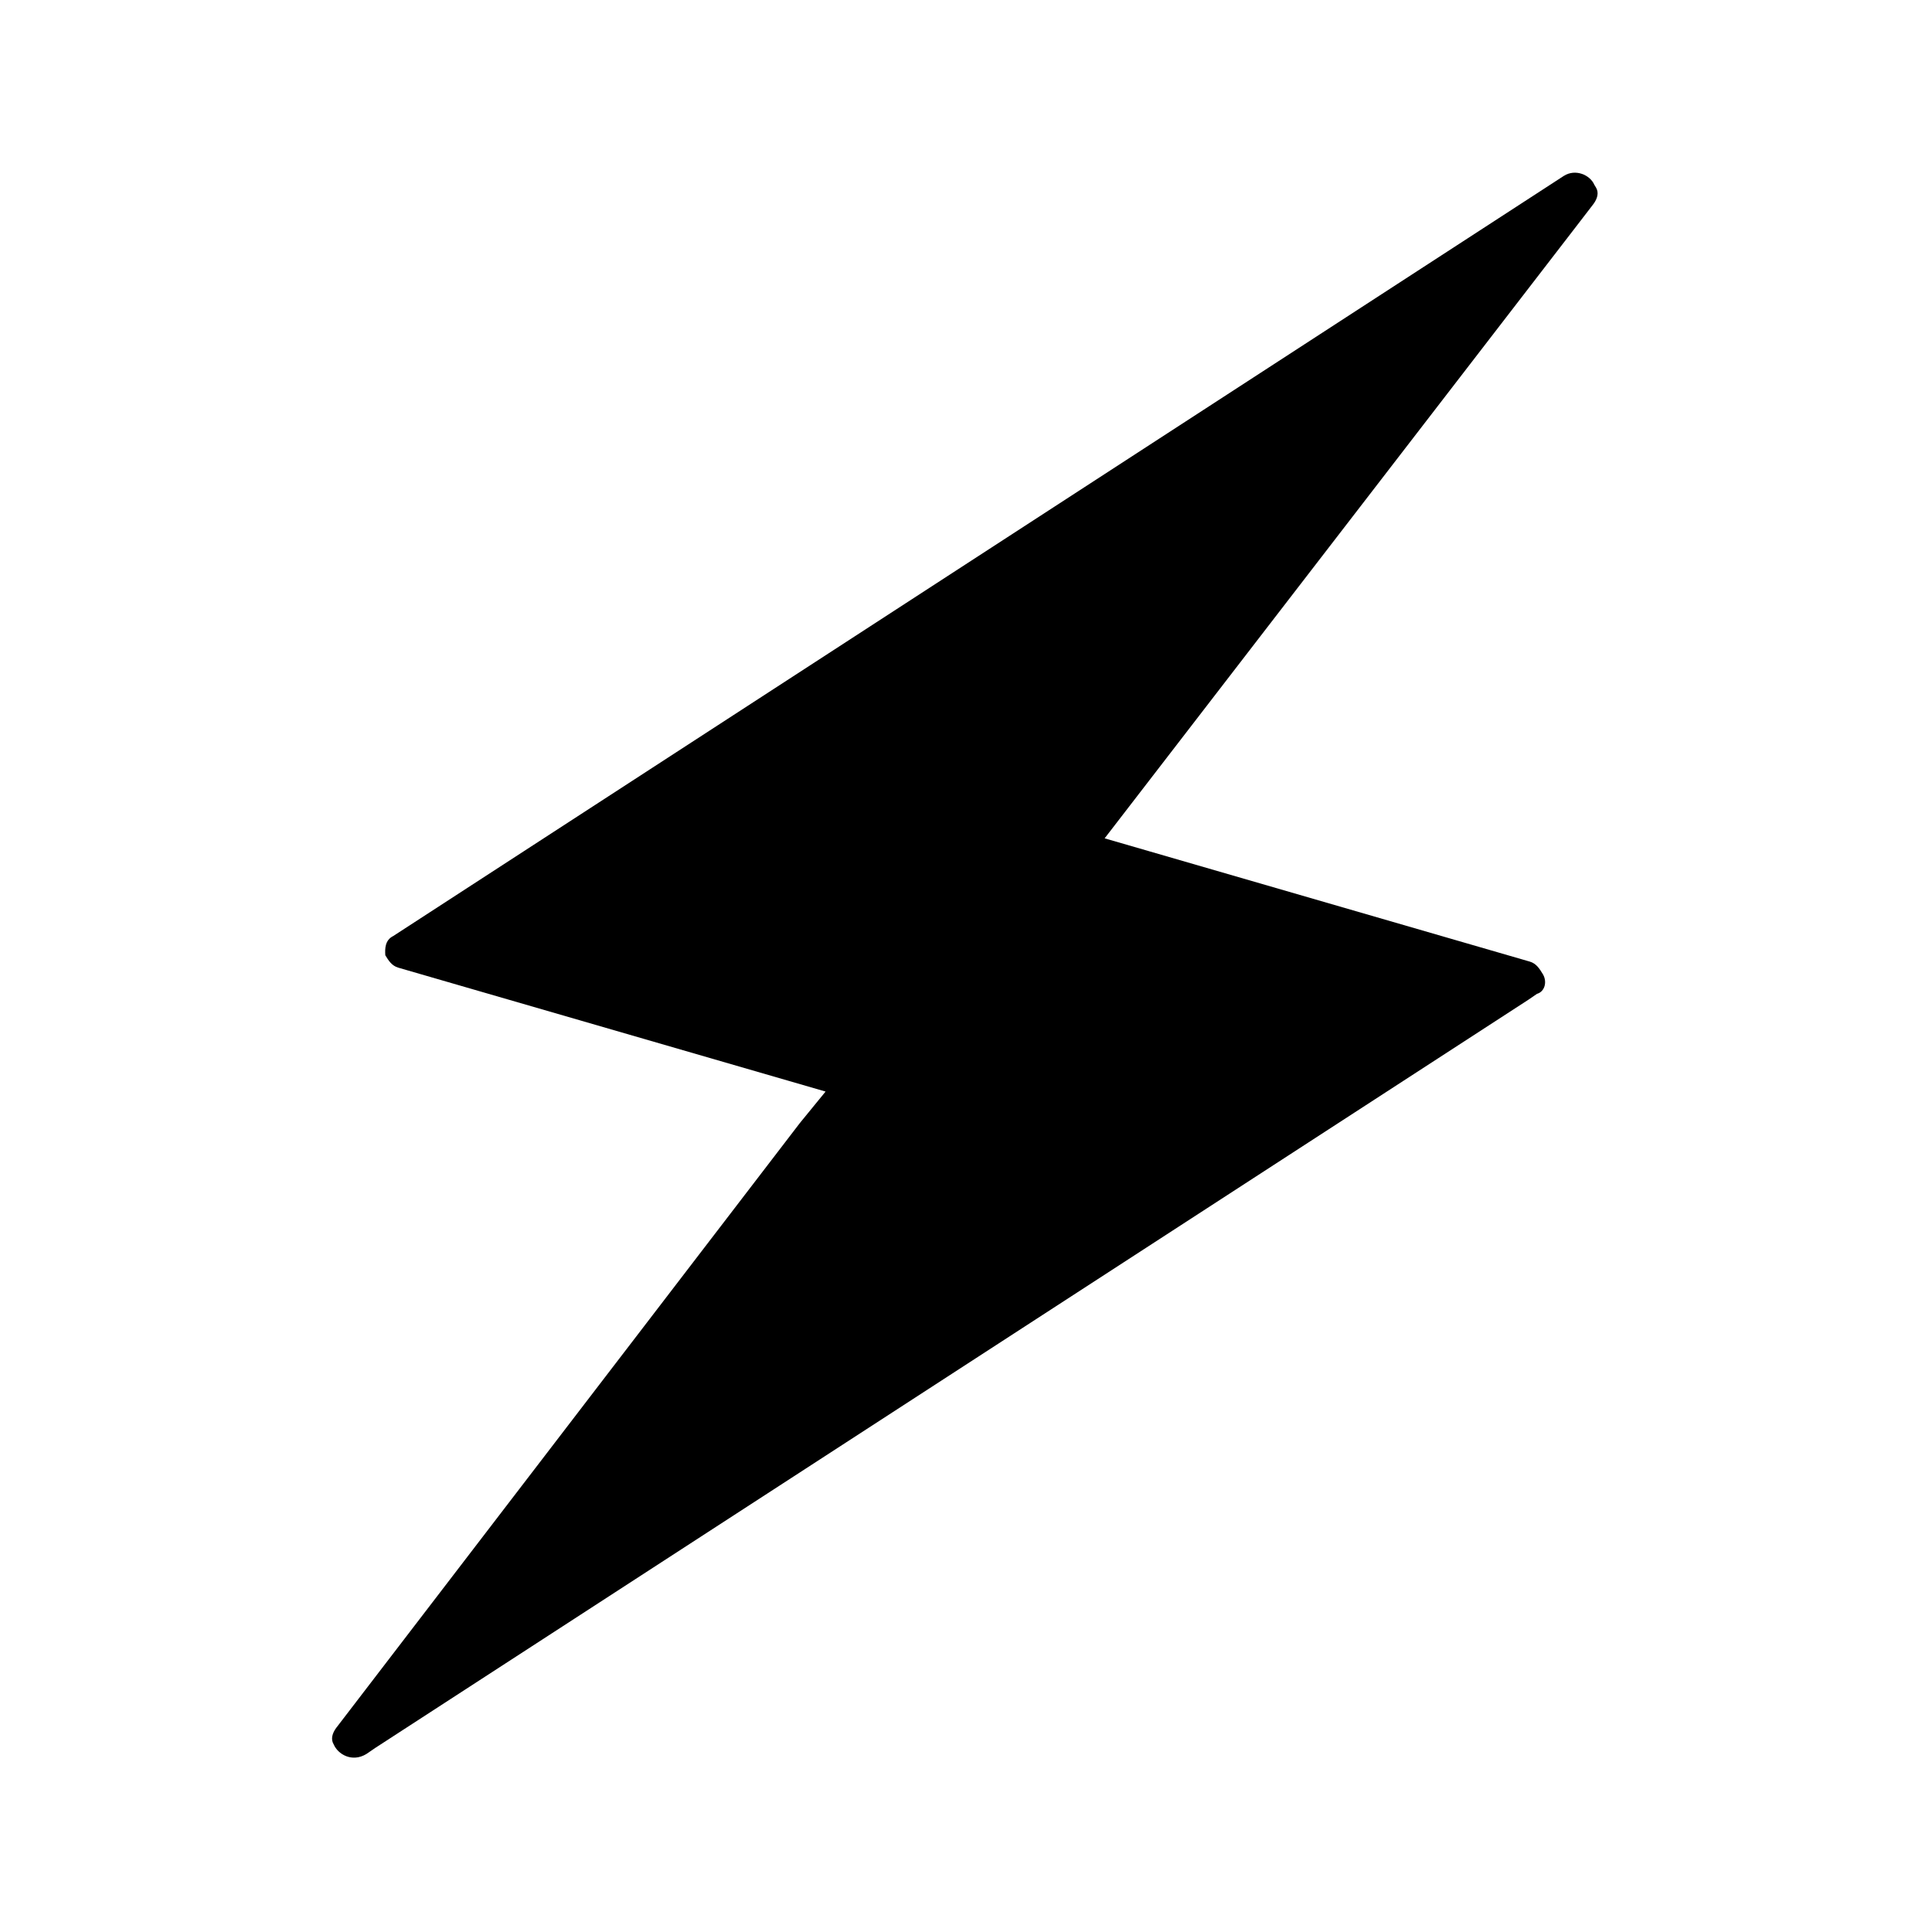 <?xml version="1.0" encoding="UTF-8" standalone="no"?>
<svg
   xmlns:dc="http://purl.org/dc/elements/1.1/"
   xmlns:cc="http://creativecommons.org/ns#"
   xmlns:rdf="http://www.w3.org/1999/02/22-rdf-syntax-ns#"
   xmlns:svg="http://www.w3.org/2000/svg"
   xmlns="http://www.w3.org/2000/svg"
   xmlns:sodipodi="http://sodipodi.sourceforge.net/DTD/sodipodi-0.dtd"
   xmlns:inkscape="http://www.inkscape.org/namespaces/inkscape"
   height="100px"
   width="100px"
   fill="#000000"
   version="1.1"
   x="0px"
   y="0px"
   viewBox="0 0 100 100"
   style="enable-background:new 0 0 100 100;"
   xml:space="preserve"
   id="svg835"
   sodipodi:docname="flash_selected.svg"
   inkscape:version="1.0.1 (c497b03c, 2020-09-10)"><defs
     id="defs839" /><sodipodi:namedview
     pagecolor="#ffffff"
     bordercolor="#666666"
     borderopacity="1"
     objecttolerance="10"
     gridtolerance="10"
     guidetolerance="10"
     inkscape:pageopacity="0"
     inkscape:pageshadow="2"
     inkscape:window-width="1532"
     inkscape:window-height="962"
     id="namedview837"
     showgrid="false"
     inkscape:zoom="7.12"
     inkscape:cx="50"
     inkscape:cy="50"
     inkscape:window-x="0"
     inkscape:window-y="23"
     inkscape:window-maximized="0"
     inkscape:current-layer="svg835"
     inkscape:document-rotation="0" /><path
     d="M 79.852,50.413 C 79.686,50.142 79.52,49.87 79.181,49.772 l -19.748,-5.726 -2.257,-0.654 24.321,-31.558 0.982,-1.278 c 0.202,-0.276 0.292,-0.585 0.126,-0.856 l -0.083,-0.136 C 82.303,9.053 81.543,8.721 80.942,9.105 L 20.355,48.448 c -0.428,0.211 -0.435,0.655 -0.411,0.997 v 0 c 0.166,0.271 0.332,0.543 0.671,0.641 l 1.128,0.327 20.989,6.086 -1.327,1.624 -24.005,31.315 c -0.202,0.276 -0.292,0.585 -0.126,0.856 0.219,0.51 0.949,0.945 1.693,0.491 l 0.458,-0.314 59.671,-38.716 0.458,-0.314 c 0.398,-0.108 0.547,-0.622 0.298,-1.029 z"
     id="path833"
     style="stroke-width:1.122" /></svg>
